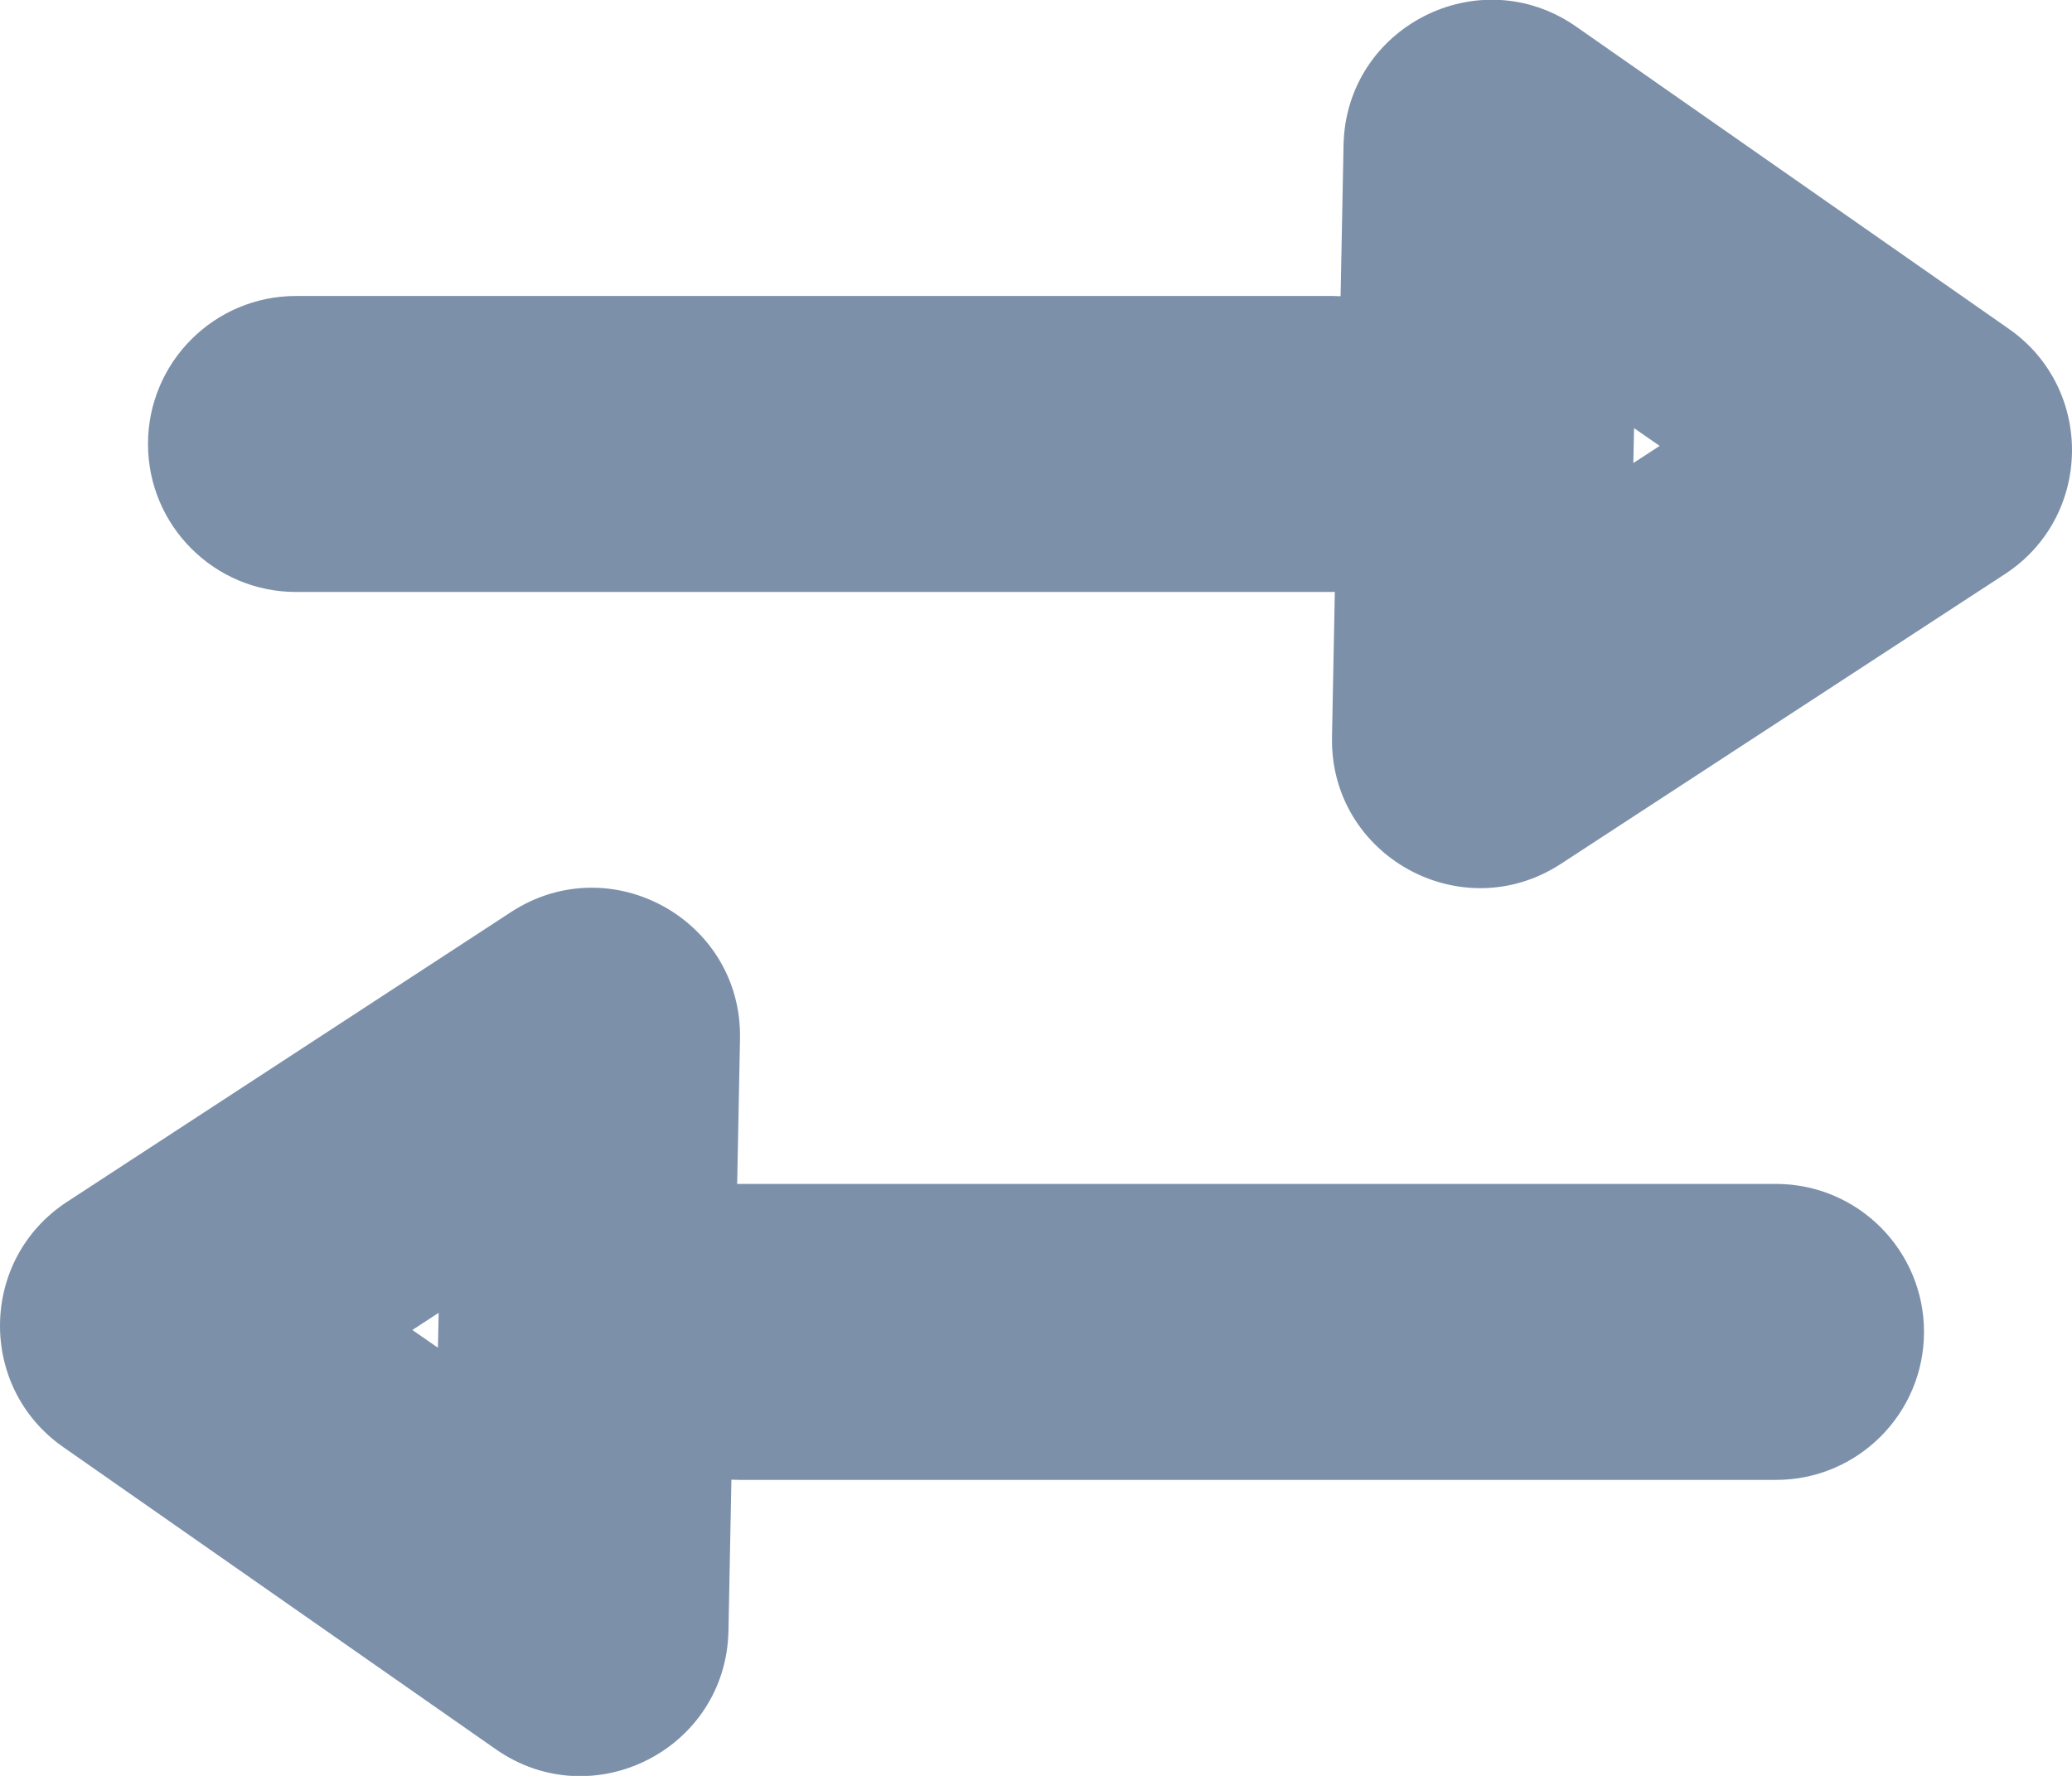 <?xml version="1.0" encoding="UTF-8"?>
<svg width="14px" height="12px" viewBox="0 0 14 12" version="1.1" xmlns="http://www.w3.org/2000/svg" xmlns:xlink="http://www.w3.org/1999/xlink">
    <!-- Generator: Sketch 49.3 (51167) - http://www.bohemiancoding.com/sketch -->
    <title>transactions</title>
    <desc>Created with Sketch.</desc>
    <defs></defs>
    <g id="Page-1" stroke="none" stroke-width="1" fill="none" fill-rule="evenodd">
        <g id="Artboard-3" transform="translate(-109, -34)" fill="#7C90AA" fill-rule="nonzero">
            <g id="transactions" transform="translate(109, 33)">
                <path d="M11.964,3.871 L11.786,3.987 L11.959,4.107 L11.964,3.871 Z M12.35,6.82 L9.427,4.778 C8.847,4.373 8.86,3.508 9.453,3.121 L12.453,1.163 C13.126,0.724 14.015,1.216 14,2.019 L13.922,6.019 C13.907,6.819 13.006,7.278 12.35,6.82 Z" id="Triangle-Copy-10" transform="translate(11.5, 4) rotate(-180) translate(-11.5, -4) "></path>
                <path d="M2,5 C1.448,5 1,4.552 1,4 C1,3.448 1.448,3 2,3 L9,3 C9.552,3 10,3.448 10,4 C10,4.552 9.552,5 9,5 L2,5 Z" id="Line-157-Copy"></path>
                <path d="M2.964,9.871 L2.786,9.987 L2.959,10.107 L2.964,9.871 Z M3.35,12.82 L0.427,10.778 C-0.153,10.373 -0.14,9.508 0.453,9.121 L3.453,7.163 C4.126,6.724 5.015,7.216 5,8.019 L4.922,12.019 C4.907,12.819 4.006,13.278 3.35,12.82 Z" id="Triangle-Copy-10" transform="translate(2.5, 10) rotate(-360) translate(-2.5, -10) "></path>
                <path d="M5,11 C4.448,11 4,10.552 4,10 C4,9.448 4.448,9 5,9 L12,9 C12.552,9 13,9.448 13,10 C13,10.552 12.552,11 12,11 L5,11 Z" id="Line-157-Copy" transform="translate(8.5, 10) rotate(-360) translate(-8.5, -10) "></path>
            </g>
        </g>
    </g>
</svg>